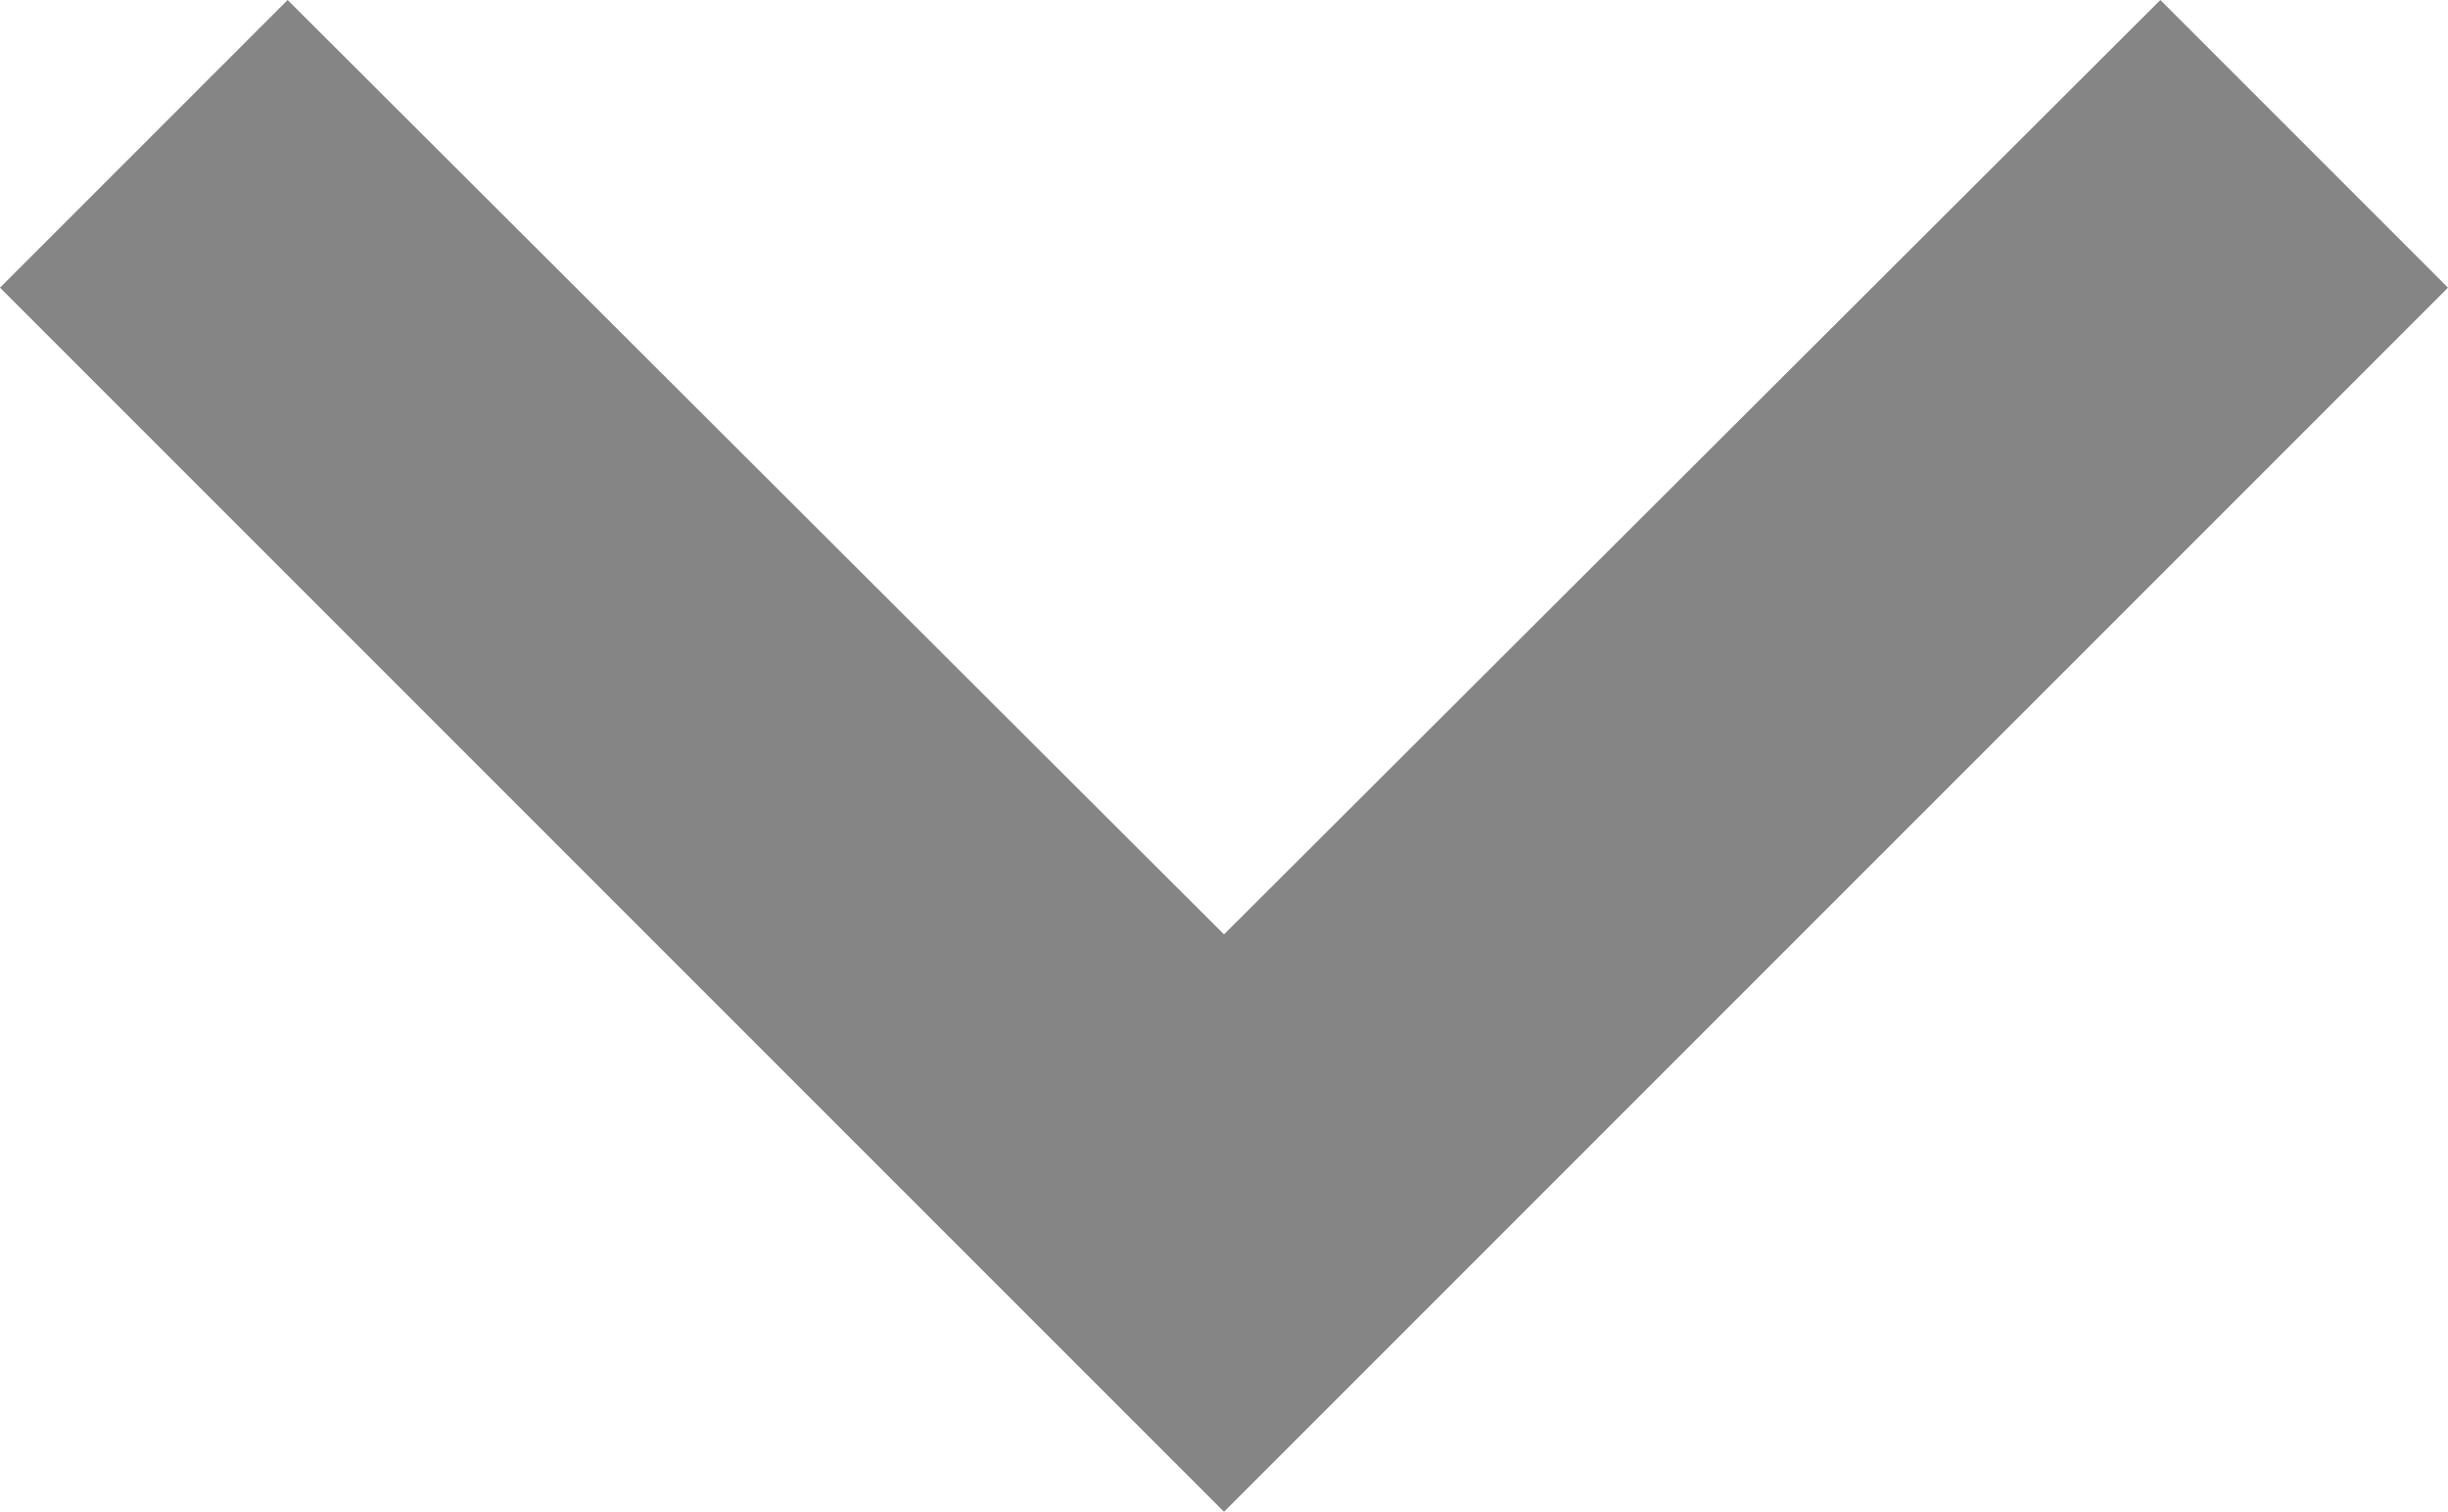 <svg xmlns="http://www.w3.org/2000/svg" viewBox="0 0 12 7.41"><defs><style>.cls-1{fill:#858585;}</style></defs><title>icon_arrow_open</title><g id="Layer_2" data-name="Layer 2"><g id="Layer_1-2" data-name="Layer 1"><path class="cls-1" d="M12,1.41,10.59,0,6,4.58,1.41,0,0,1.41l6,6Z"/></g></g></svg>